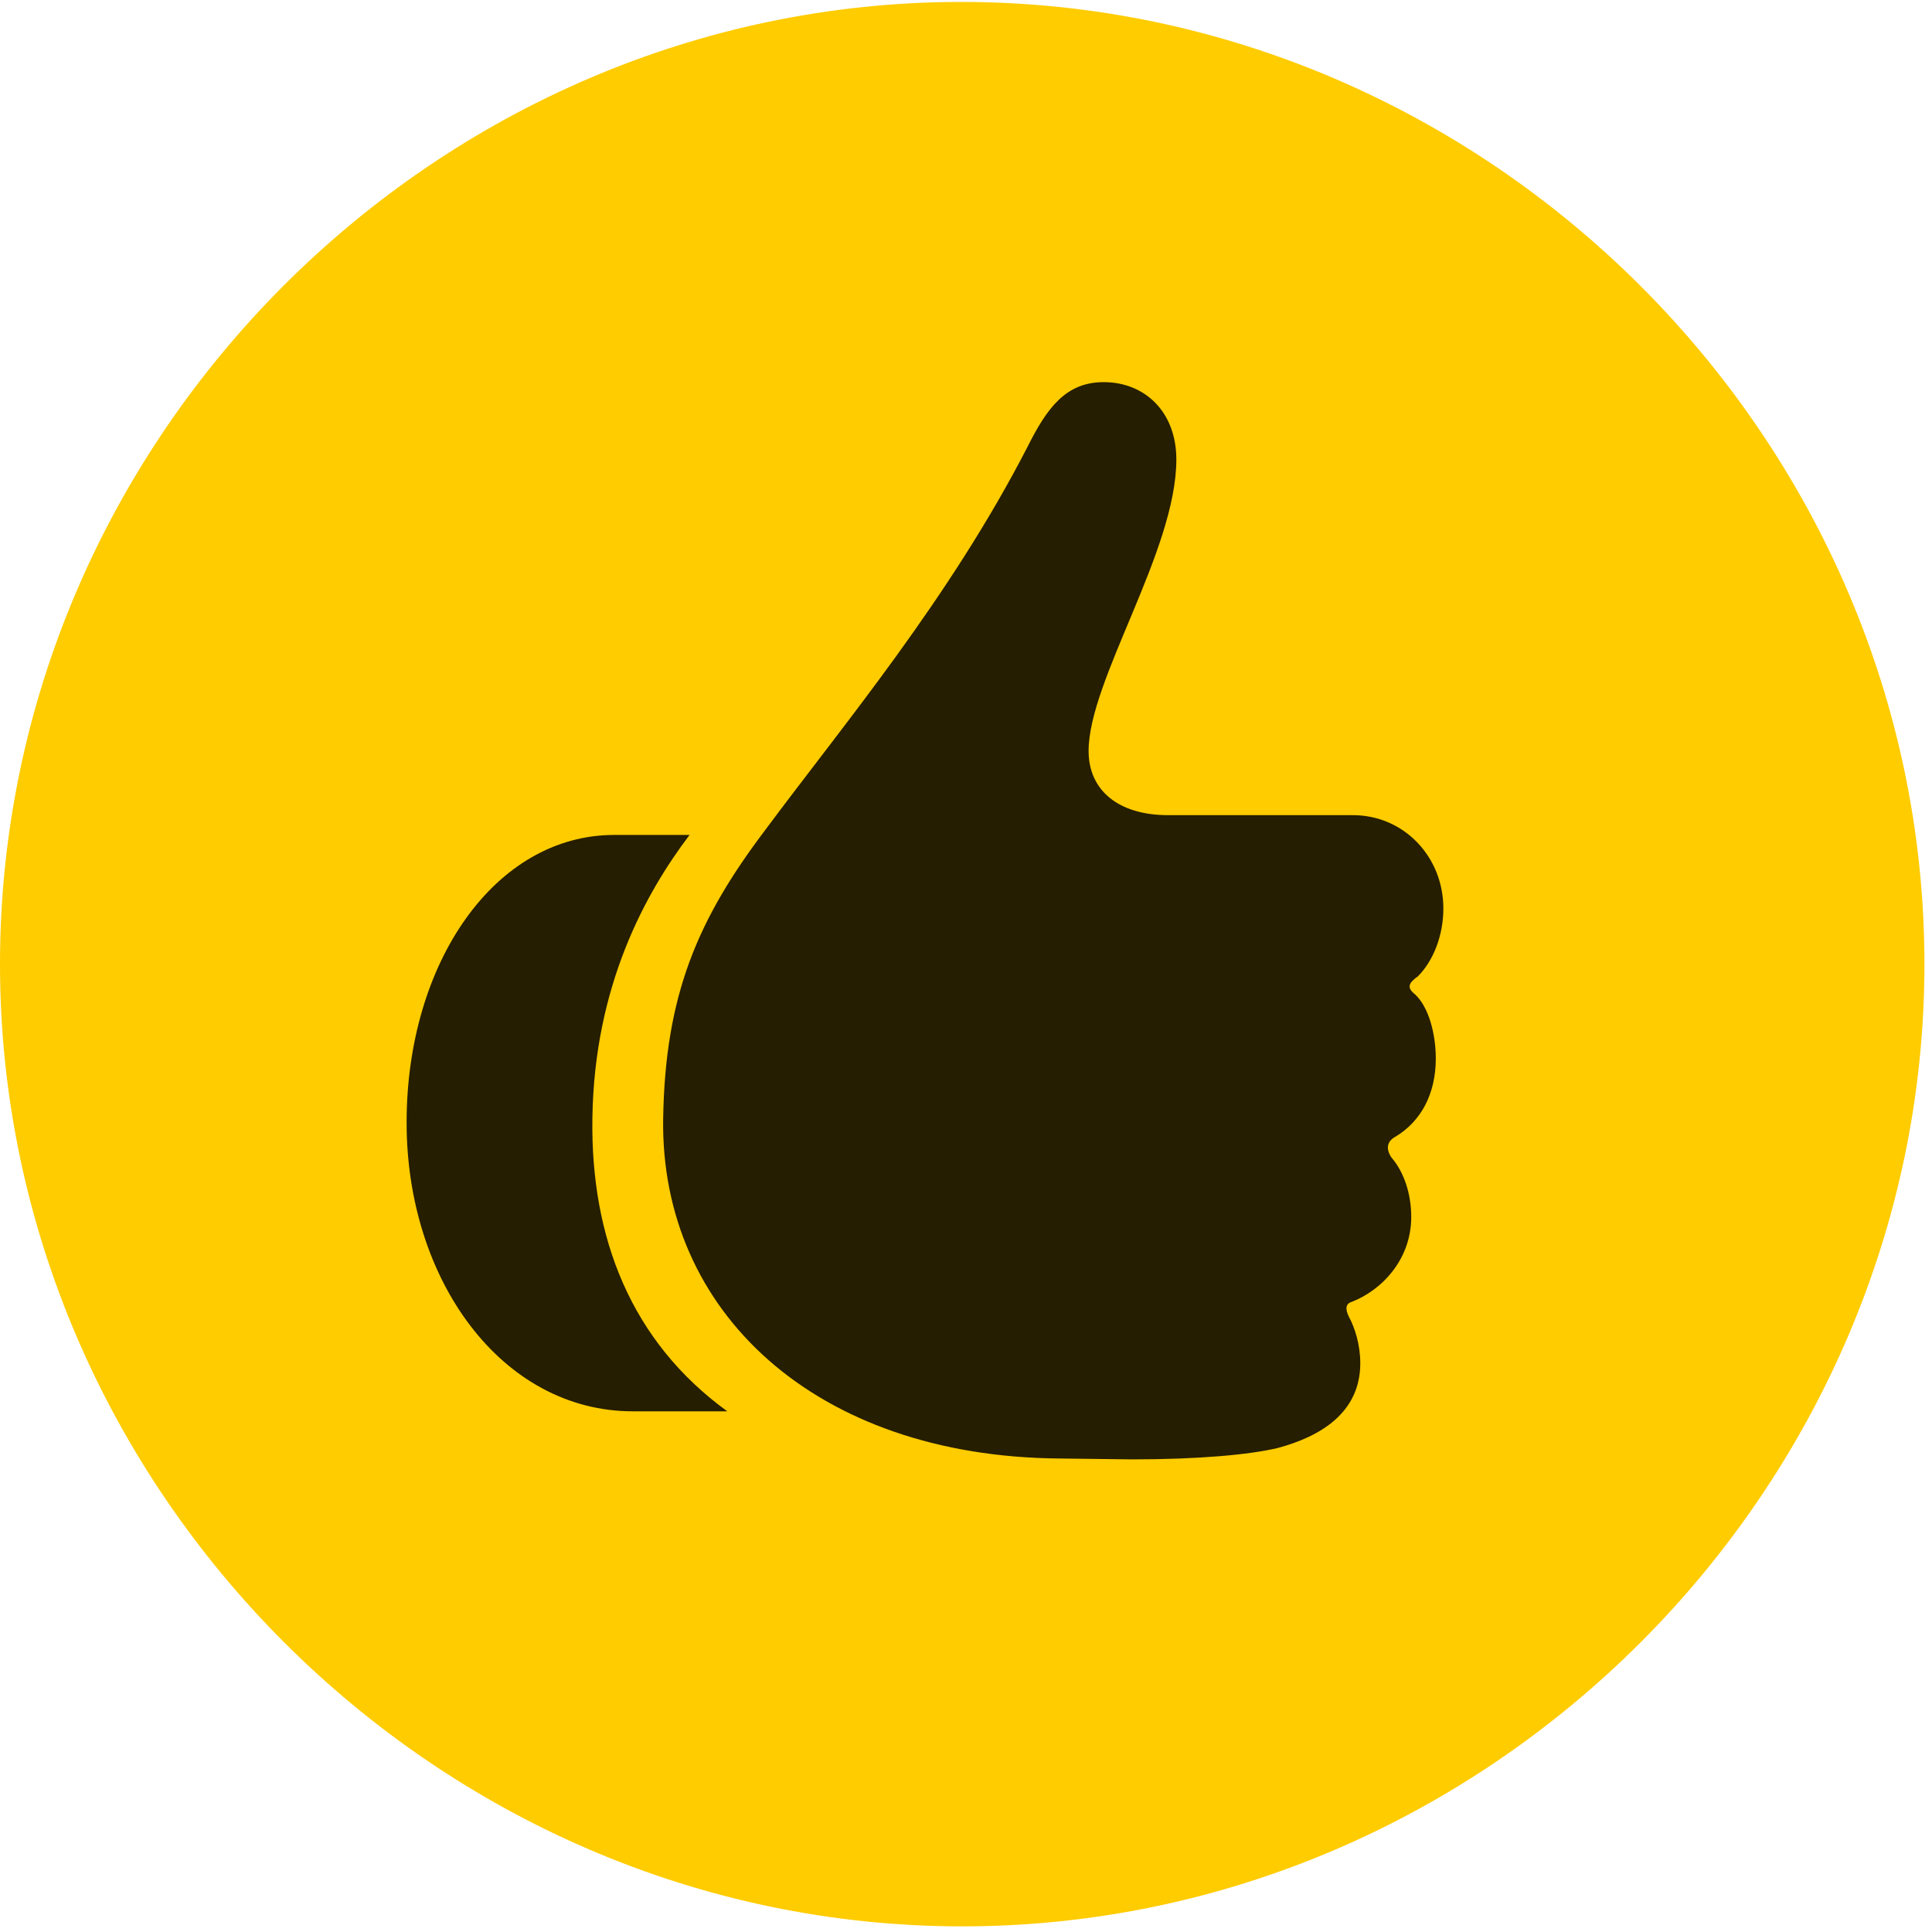 <svg width="24" height="24" viewBox="0 0 24 24" fill="none" xmlns="http://www.w3.org/2000/svg">
<path d="M11.953 23.93C18.492 23.93 23.906 18.504 23.906 11.977C23.906 5.438 18.48 0.024 11.941 0.024C5.414 0.024 0 5.438 0 11.977C0 18.504 5.426 23.93 11.953 23.93Z" fill="#FFCC00"/>
<path d="M5.051 13.946C5.051 11.954 6.152 10.372 7.629 10.372H8.566C8.016 11.098 7.383 12.247 7.359 13.887C7.336 15.376 7.84 16.665 9.035 17.532H7.863C6.234 17.532 5.051 15.903 5.051 13.946ZM8.238 13.899C8.262 12.352 8.672 11.415 9.504 10.313C10.488 8.989 11.789 7.442 12.762 5.555C13.008 5.063 13.242 4.747 13.711 4.747C14.215 4.747 14.613 5.11 14.613 5.708C14.613 6.844 13.523 8.45 13.523 9.329C13.523 9.821 13.898 10.126 14.508 10.126H16.805C17.438 10.126 17.93 10.641 17.93 11.286C17.93 11.626 17.801 11.942 17.613 12.129C17.496 12.211 17.473 12.27 17.578 12.352C17.754 12.516 17.836 12.856 17.836 13.149C17.836 13.594 17.648 13.934 17.332 14.122C17.227 14.18 17.215 14.274 17.285 14.379C17.438 14.555 17.531 14.825 17.531 15.118C17.531 15.633 17.18 16.02 16.793 16.172C16.711 16.196 16.711 16.266 16.758 16.36C16.828 16.489 16.898 16.7 16.898 16.934C16.898 17.555 16.395 17.848 15.867 17.989C15.516 18.071 14.895 18.129 14.062 18.129L13.16 18.118C10.125 18.094 8.203 16.29 8.238 13.899Z" fill="black" fill-opacity="0.85"/>
</svg>
